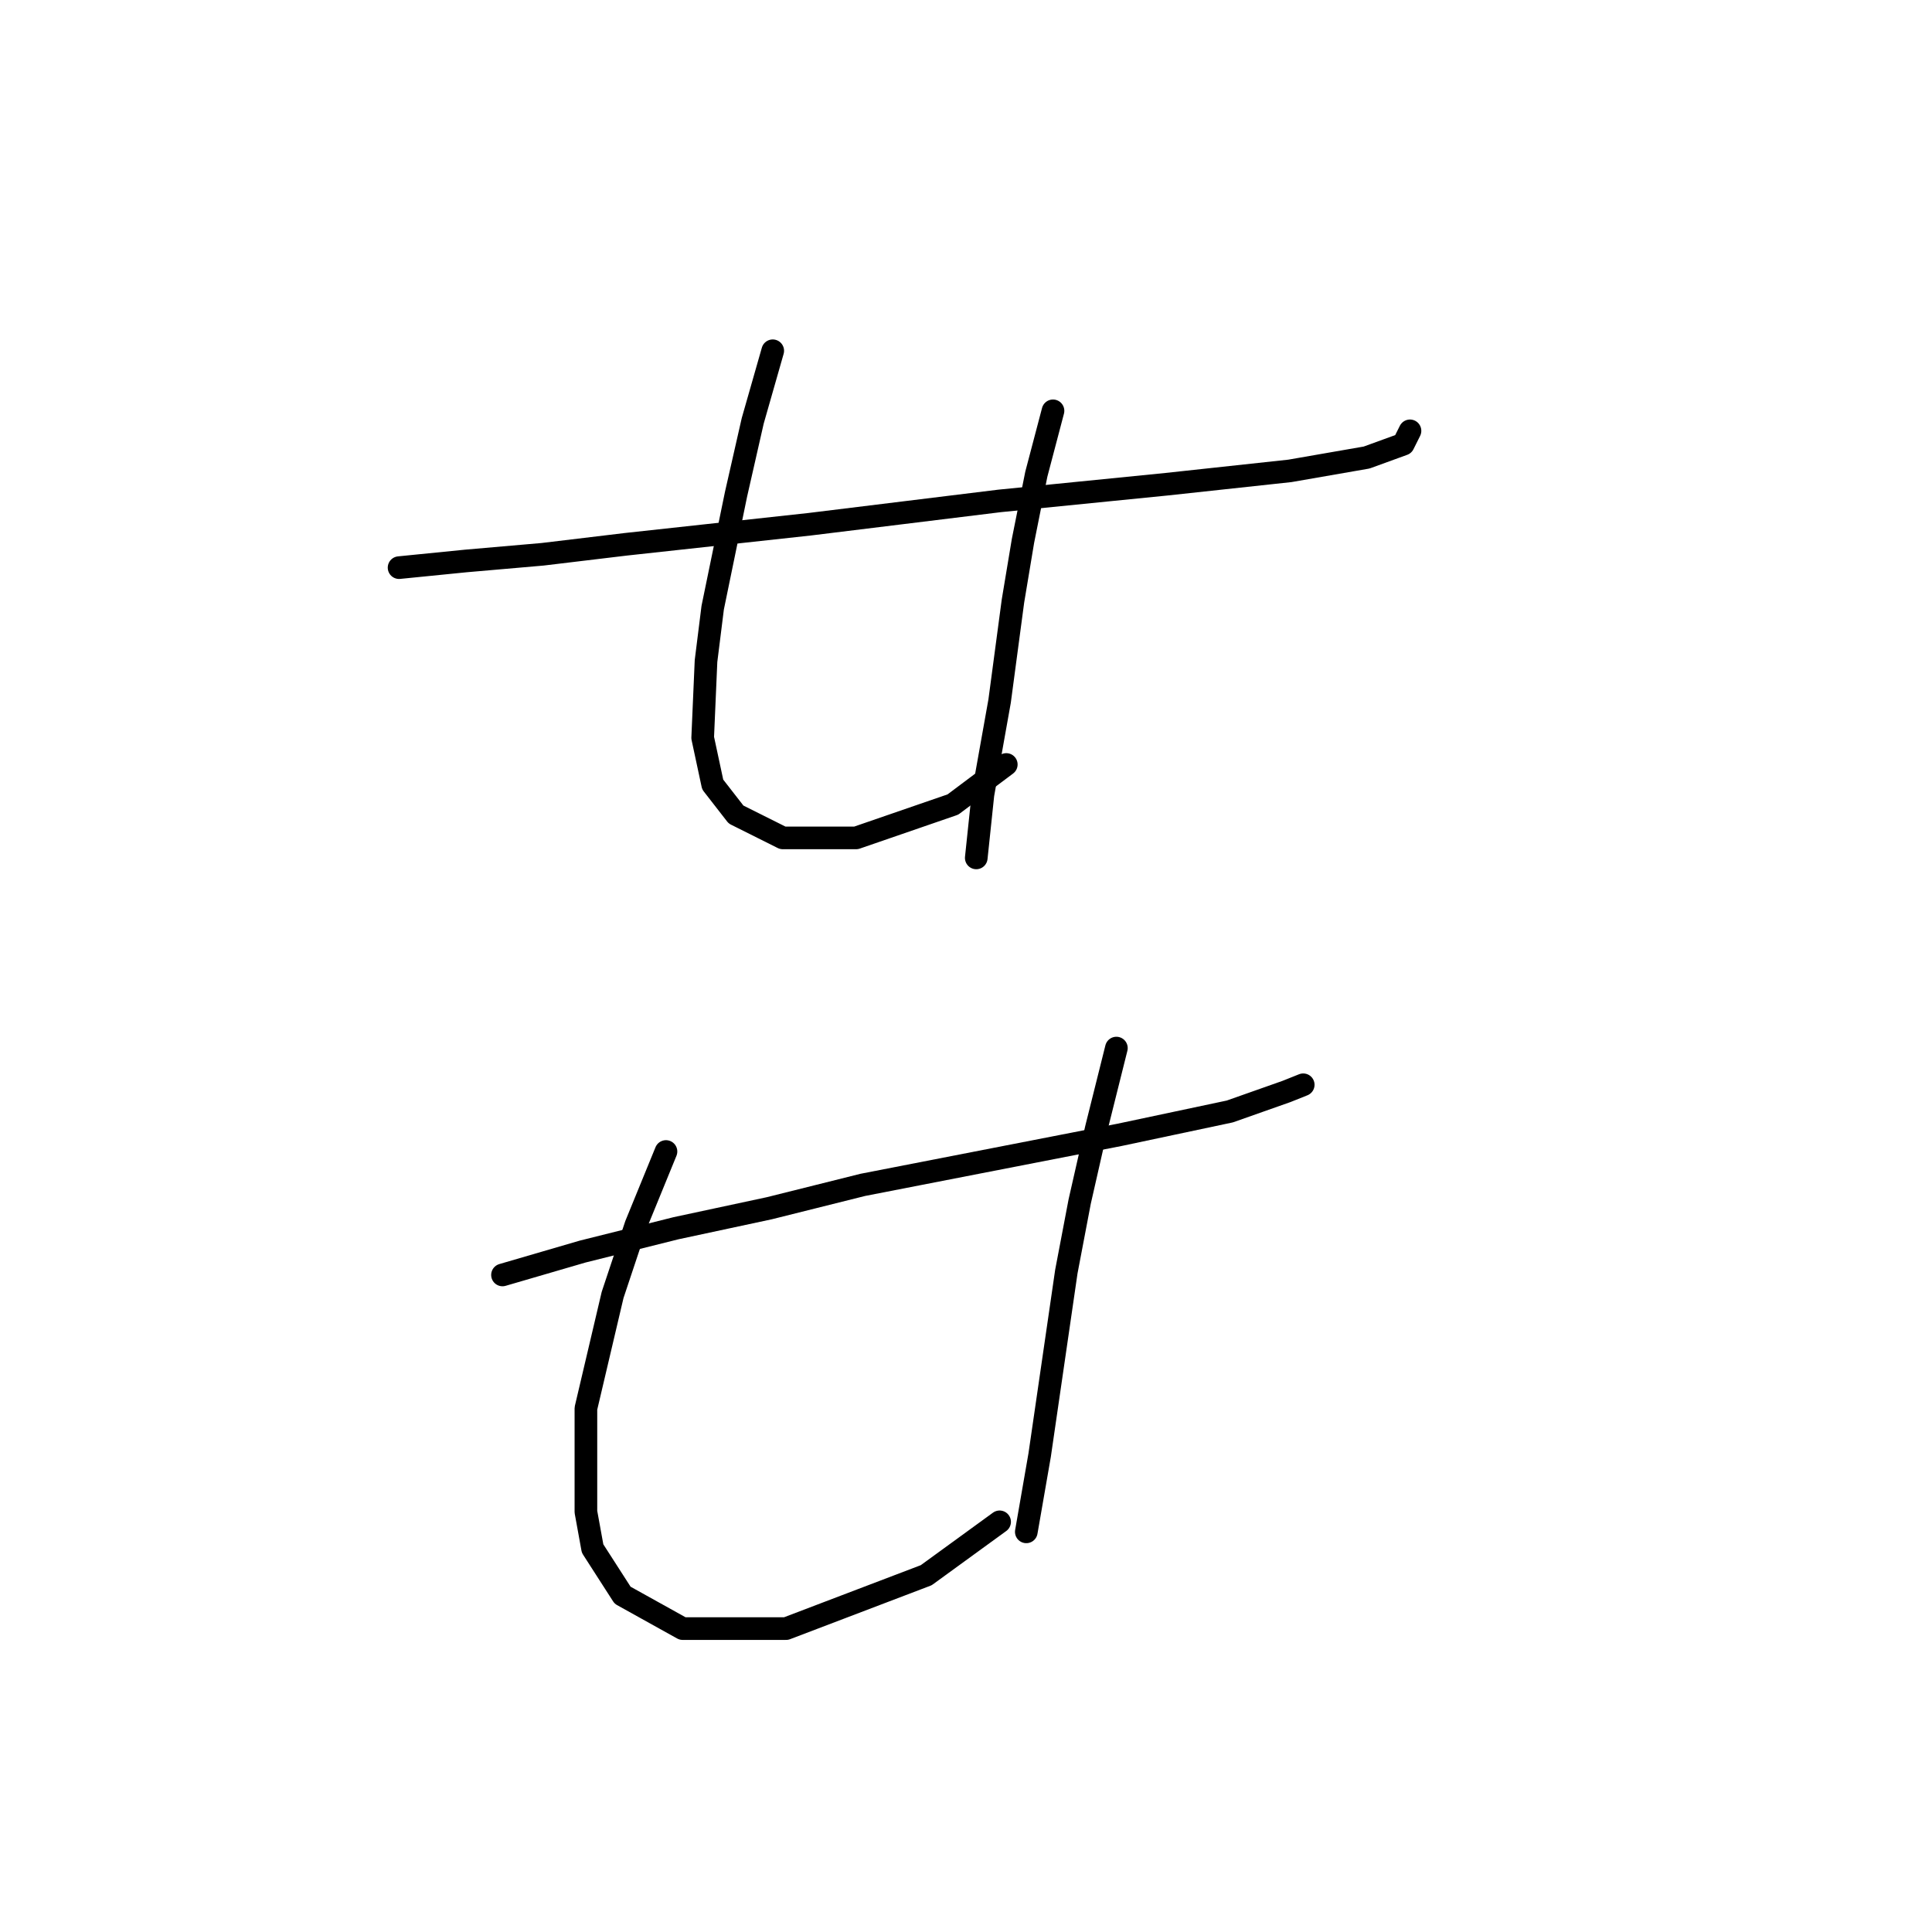 <?xml version="1.0" standalone="no"?>
    <svg width="256" height="256" xmlns="http://www.w3.org/2000/svg" version="1.1">
    <polyline stroke="black" stroke-width="3" stroke-linecap="round" fill="transparent" stroke-linejoin="round" points="52.879 75.215 61.72 74.331 71.888 73.446 82.941 72.12 107.255 69.468 132.454 66.373 154.559 64.163 170.916 62.394 181.084 60.626 185.947 58.858 186.831 57.089 186.831 57.089 " />
        <polyline stroke="black" stroke-width="3" stroke-linecap="round" fill="transparent" stroke-linejoin="round" points="102.392 46.479 99.74 55.763 97.529 65.489 94.435 80.52 93.551 87.593 93.109 97.761 94.435 103.95 97.529 107.929 103.719 111.024 113.445 111.024 126.265 106.603 133.338 101.298 133.338 101.298 " />
        <polyline stroke="black" stroke-width="3" stroke-linecap="round" fill="transparent" stroke-linejoin="round" points="139.528 54.437 137.317 62.836 135.549 71.678 134.223 79.636 132.454 92.898 130.244 105.277 129.36 113.676 129.36 113.676 " />
        <polyline stroke="black" stroke-width="3" stroke-linecap="round" fill="transparent" stroke-linejoin="round" points="66.583 168.937 77.194 165.842 89.572 162.748 101.95 160.095 114.329 157.001 148.369 150.369 162.958 147.275 170.474 144.622 172.684 143.738 172.684 143.738 " />
        <polyline stroke="black" stroke-width="3" stroke-linecap="round" fill="transparent" stroke-linejoin="round" points="88.246 152.58 84.267 162.306 81.172 171.59 77.636 186.62 77.636 200.325 78.52 205.188 82.499 211.377 90.456 215.798 104.161 215.798 122.728 208.725 132.454 201.651 132.454 201.651 " />
        <polyline stroke="black" stroke-width="3" stroke-linecap="round" fill="transparent" stroke-linejoin="round" points="147.927 138.875 145.275 149.485 143.064 159.211 141.296 168.495 137.759 192.81 135.991 202.978 135.991 202.978 " />
        </svg>